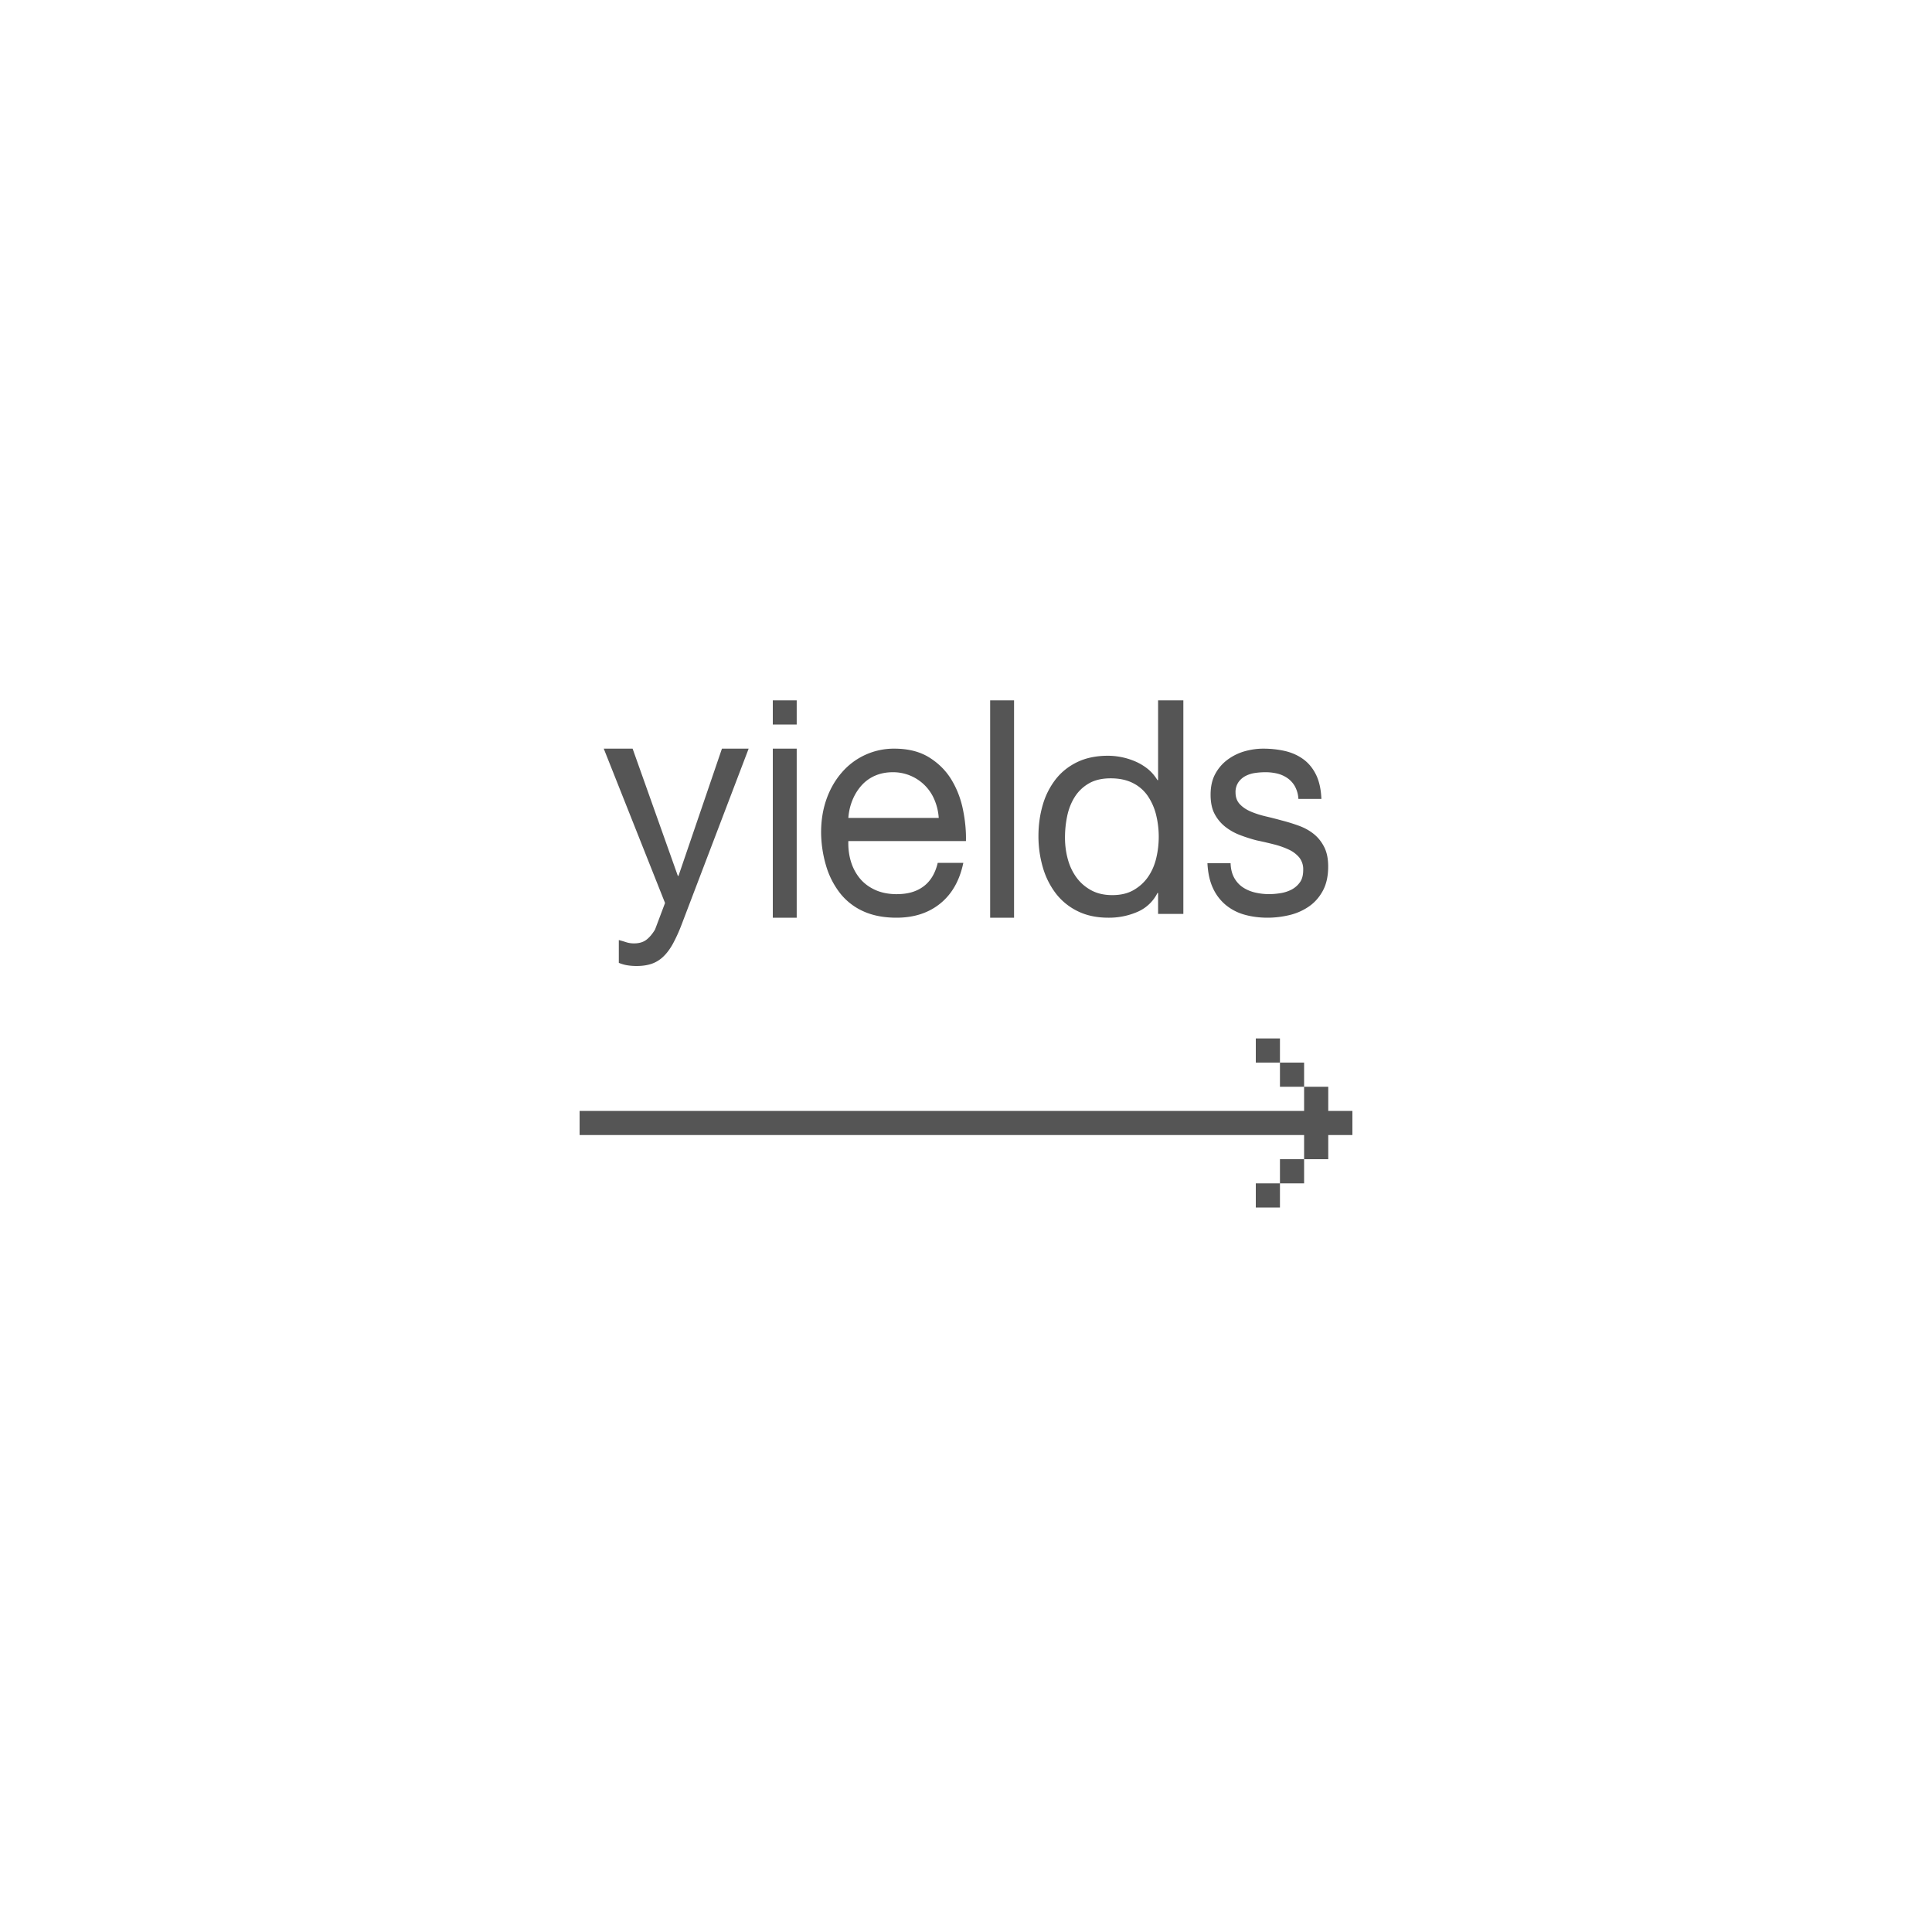 <svg width="80" height="80" viewBox="0 0 80 80" xmlns="http://www.w3.org/2000/svg"><g fill="#555" fill-rule="evenodd"><path d="M54 47H24v-1h30v-1h1v1h1v1h-1v1h-1v-1zm-1-3h1v1h-1v-1zm-1-1h1v1h-1v-1zm0 6h1v1h-1v-1zm1-1h1v1h-1v-1zM31 31l-2.776 7.284a6.505 6.505 0 0 1-.363.799c-.12.216-.252.393-.397.53a1.308 1.308 0 0 1-.485.297c-.18.06-.386.09-.622.09a2.46 2.46 0 0 1-.373-.028 1.5 1.5 0 0 1-.36-.103v-.943c.1.025.2.055.302.088.102.033.21.05.323.05.213 0 .383-.05.512-.147.13-.098.25-.24.363-.427l.414-1.099L25 31h1.195l1.873 5.268h.027L29.894 31H31zM32 38v-7h.99v7zM32.99 29v1H32v-1zM37.15 37.024c.446 0 .811-.108 1.098-.325.287-.217.48-.54.581-.97h1.06c-.152.73-.47 1.29-.953 1.682-.484.393-1.088.589-1.813.589-.523 0-.977-.087-1.362-.26a2.559 2.559 0 0 1-.96-.735 3.392 3.392 0 0 1-.584-1.12A5 5 0 0 1 34 34.468c0-.498.075-.958.224-1.379.149-.42.36-.787.632-1.1A2.842 2.842 0 0 1 37.04 31c.574.001 1.055.124 1.445.369.39.245.697.556.922.933.225.377.382.79.471 1.24.09.448.13.877.12 1.284h-4.87c-.009.295.025.574.103.836.078.263.2.496.365.7.165.203.377.365.636.484.26.12.566.18.919.18zm-.178-5.048c-.275 0-.523.049-.743.146a1.61 1.61 0 0 0-.56.407 2.107 2.107 0 0 0-.372.605c-.094.23-.15.475-.169.735h3.743a2.277 2.277 0 0 0-.176-.748 1.852 1.852 0 0 0-1.723-1.145zM41 38v-9h.99v9zM49 29v8.844h-1.046v-.866h-.027a1.652 1.652 0 0 1-.824.779 2.95 2.95 0 0 1-1.207.243c-.487 0-.914-.091-1.28-.274a2.544 2.544 0 0 1-.905-.742 3.27 3.27 0 0 1-.533-1.081A4.607 4.607 0 0 1 43 34.616c0-.453.06-.881.178-1.284a3.14 3.14 0 0 1 .533-1.06c.236-.303.536-.542.898-.717.362-.174.787-.261 1.274-.261a2.899 2.899 0 0 1 1.093.221c.187.077.363.179.526.305.163.127.305.288.425.483h.027V29H49zm-3.01 3.229c-.358 0-.657.07-.898.208-.242.14-.436.324-.584.555-.147.23-.252.492-.315.785a4.36 4.36 0 0 0-.094.913c0 .3.038.592.114.876.076.285.195.538.356.76.16.223.365.401.613.537.248.135.54.202.875.202.349 0 .645-.07.888-.212.244-.141.443-.324.597-.548.154-.225.266-.481.335-.77a3.82 3.82 0 0 0-.007-1.801 2.427 2.427 0 0 0-.342-.773 1.62 1.62 0 0 0-.616-.536c-.257-.131-.565-.196-.922-.196zM52.488 38c-.332 0-.645-.04-.937-.12a2.12 2.12 0 0 1-.779-.394 1.962 1.962 0 0 1-.541-.7c-.135-.283-.213-.631-.234-1.043h.959c.008.242.06.446.153.611.093.165.214.296.364.394.15.097.317.168.504.211.187.043.378.065.573.065.145 0 .301-.013.467-.039a1.5 1.5 0 0 0 .458-.146.984.984 0 0 0 .348-.3c.094-.127.14-.3.14-.517a.782.782 0 0 0-.165-.517 1.245 1.245 0 0 0-.432-.325 3.396 3.396 0 0 0-.61-.215 16.335 16.335 0 0 0-.717-.166 6.28 6.28 0 0 1-.7-.224 2.291 2.291 0 0 1-.613-.348 1.663 1.663 0 0 1-.433-.527c-.11-.208-.165-.473-.165-.794 0-.338.065-.627.196-.865.13-.239.303-.436.517-.592.214-.156.448-.27.703-.342.256-.071.51-.107.763-.107.324 0 .628.034.912.1.285.068.536.182.754.342.218.16.392.374.523.641.13.267.204.6.22.999h-.952a1.22 1.22 0 0 0-.152-.534 1.031 1.031 0 0 0-.321-.341 1.276 1.276 0 0 0-.423-.18 2.113 2.113 0 0 0-.467-.051c-.146 0-.291.01-.436.032a1.219 1.219 0 0 0-.396.127.82.82 0 0 0-.292.26.719.719 0 0 0-.116.42c0 .195.058.355.172.478.114.124.262.226.445.306.183.08.39.147.62.202.23.054.455.111.675.172.237.06.472.133.707.218.234.085.44.198.62.342.178.143.322.323.432.54.11.216.165.485.165.806 0 .4-.074.734-.221 1.005-.147.271-.34.49-.58.654a2.378 2.378 0 0 1-.809.355c-.3.071-.6.107-.9.107z"></path></g></svg>